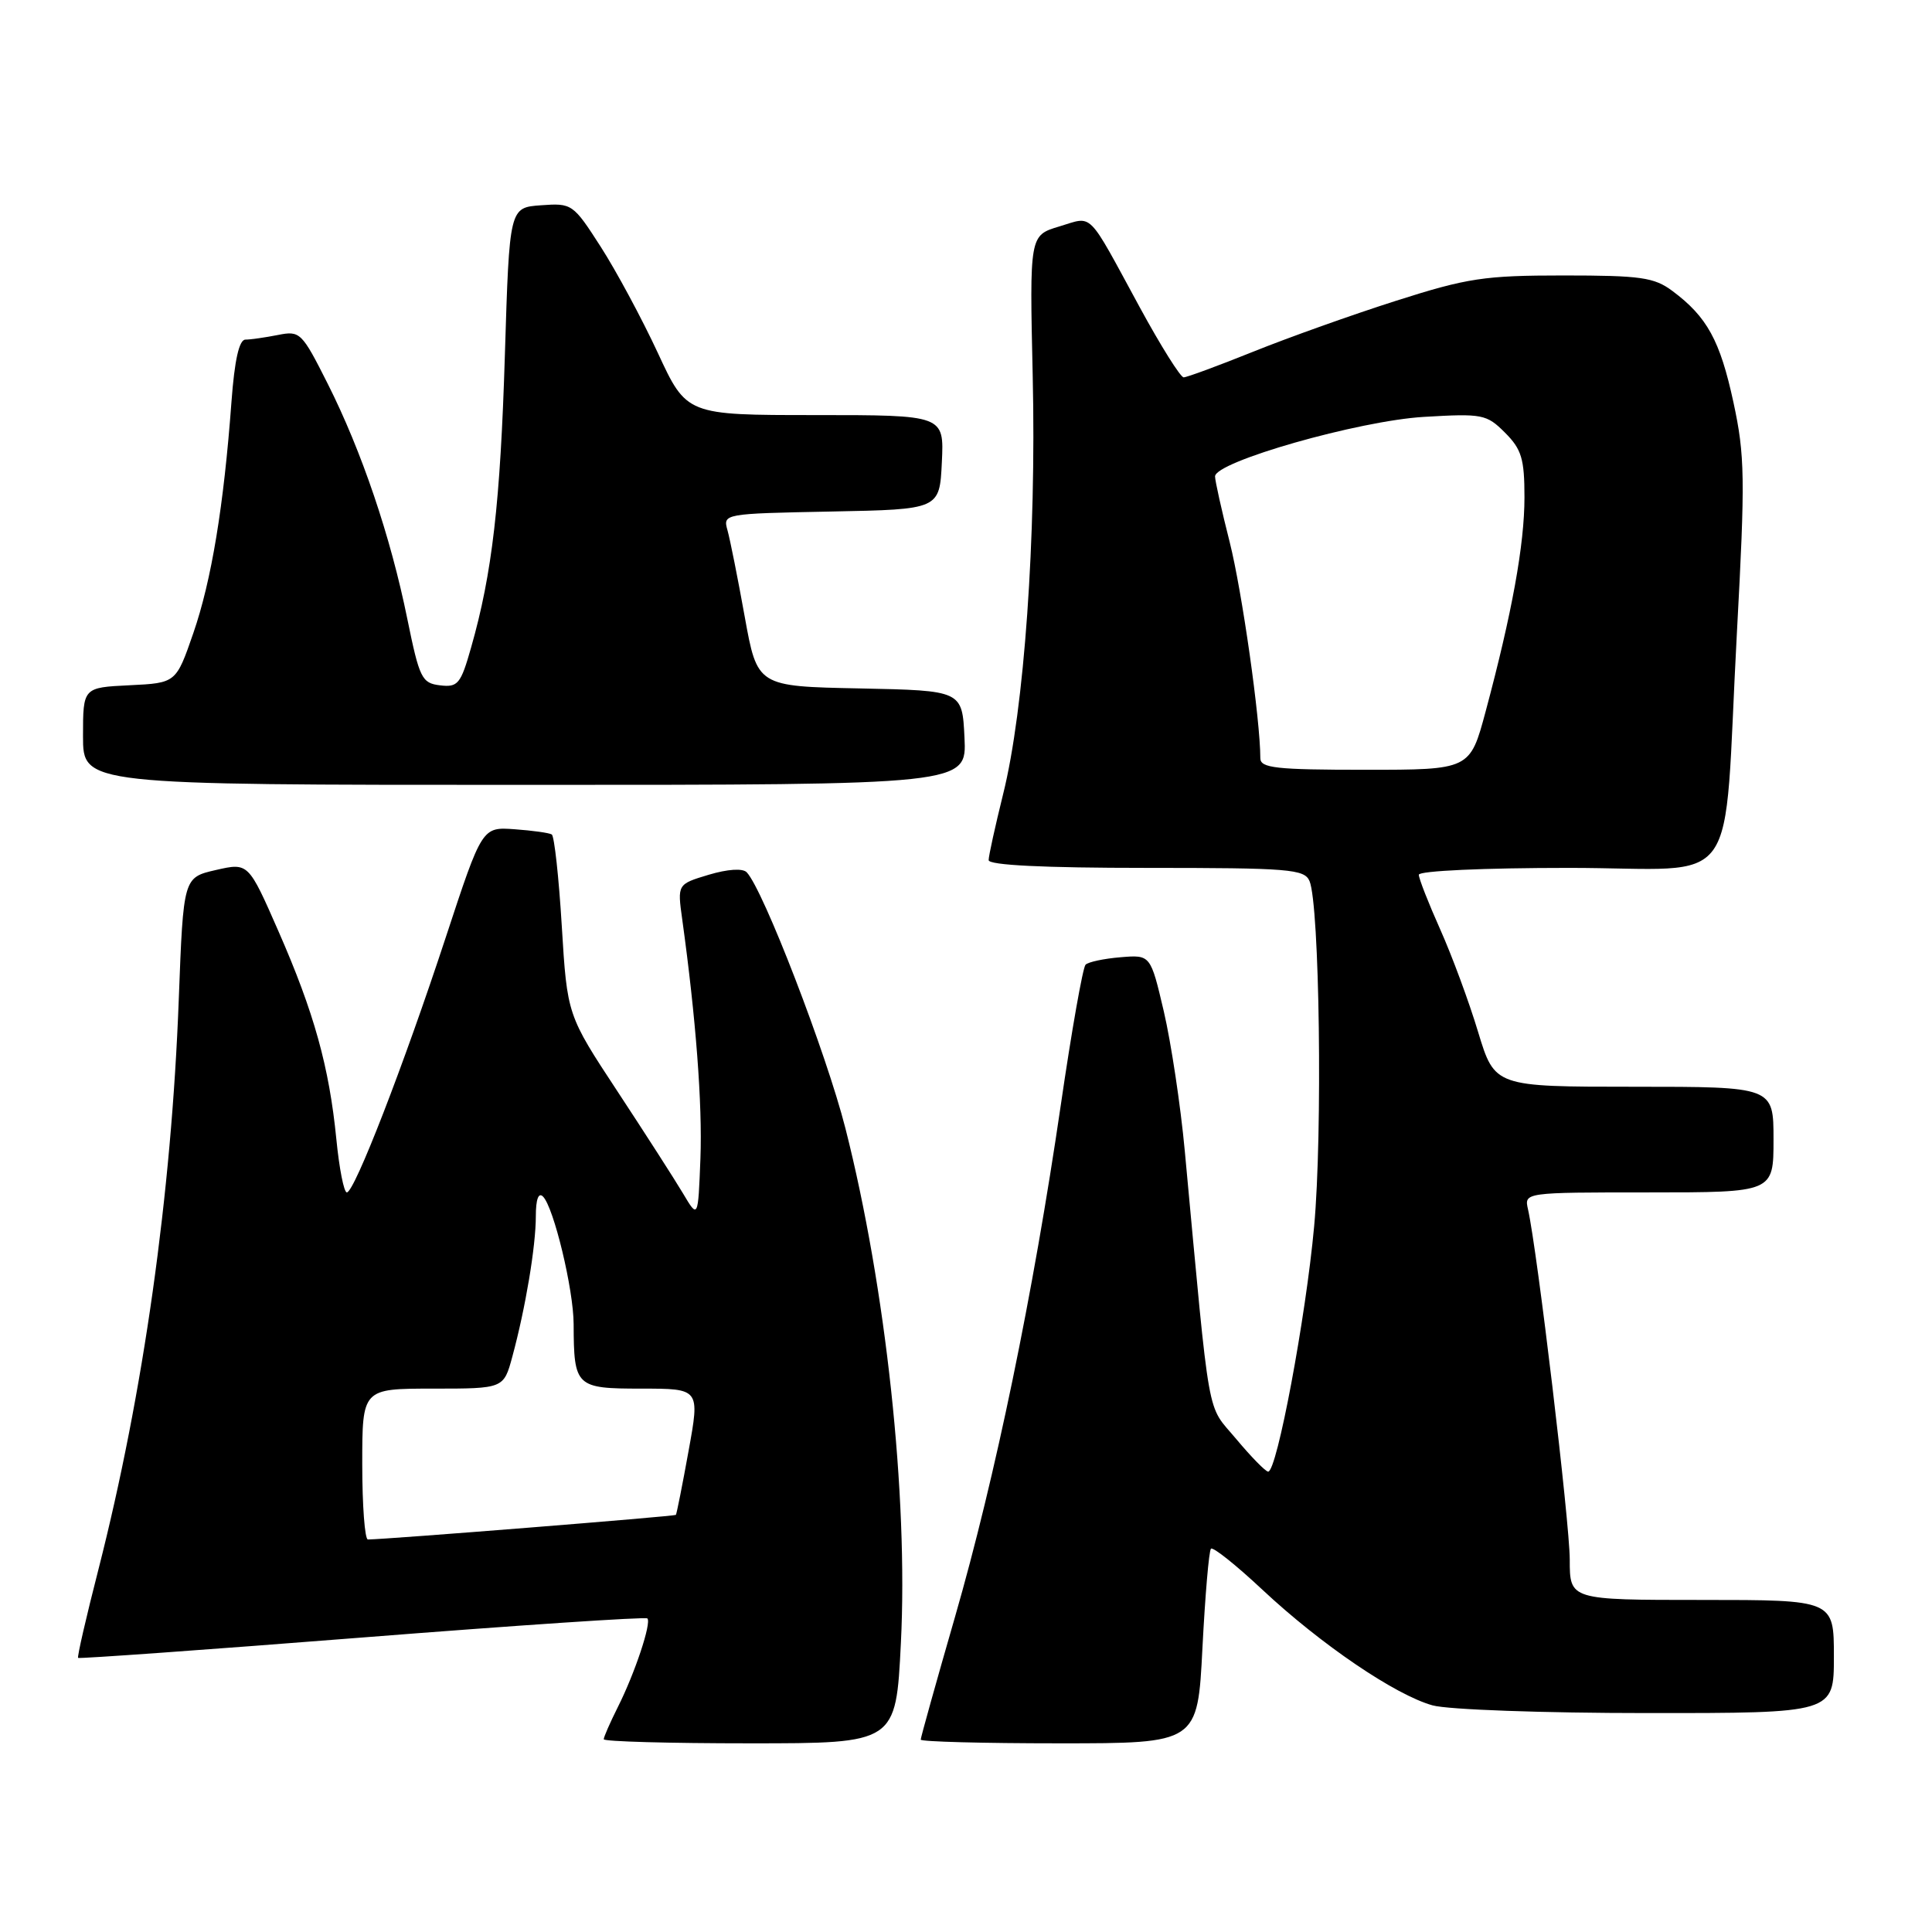 <?xml version="1.0" encoding="UTF-8" standalone="no"?>
<!DOCTYPE svg PUBLIC "-//W3C//DTD SVG 1.1//EN" "http://www.w3.org/Graphics/SVG/1.1/DTD/svg11.dtd" >
<svg xmlns="http://www.w3.org/2000/svg" xmlns:xlink="http://www.w3.org/1999/xlink" version="1.1" viewBox="0 0 256 256">
 <g >
 <path fill="currentColor"
d=" M 119.37 217.75 C 120.36 198.20 117.38 170.60 112.02 149.50 C 109.49 139.55 101.13 117.86 98.94 115.58 C 98.41 115.03 96.42 115.16 93.91 115.91 C 89.75 117.16 89.75 117.16 90.40 121.83 C 92.21 134.91 93.08 146.31 92.81 153.50 C 92.50 161.50 92.50 161.50 90.50 158.13 C 89.40 156.28 85.50 150.21 81.83 144.63 C 75.16 134.50 75.16 134.50 74.44 122.72 C 74.05 116.25 73.45 110.78 73.11 110.57 C 72.77 110.36 70.56 110.05 68.19 109.88 C 63.88 109.57 63.88 109.57 59.08 124.16 C 53.48 141.20 46.96 158.00 45.96 158.00 C 45.57 158.00 44.95 154.83 44.57 150.96 C 43.62 141.35 41.61 134.14 36.90 123.40 C 32.91 114.30 32.91 114.30 28.61 115.28 C 24.30 116.27 24.30 116.27 23.69 132.38 C 22.72 158.26 19.00 184.60 13.04 207.97 C 11.42 214.28 10.21 219.55 10.35 219.68 C 10.48 219.81 27.41 218.60 47.98 216.98 C 68.54 215.36 85.55 214.22 85.78 214.45 C 86.35 215.02 84.13 221.70 81.86 226.21 C 80.84 228.25 80.00 230.16 80.00 230.46 C 80.00 230.76 88.71 231.00 99.35 231.00 C 118.71 231.00 118.71 231.00 119.37 217.75 Z  M 159.33 218.35 C 159.69 211.39 160.19 205.47 160.46 205.21 C 160.73 204.94 163.80 207.39 167.29 210.66 C 175.04 217.91 184.89 224.60 189.82 225.97 C 191.87 226.54 204.50 226.99 218.25 226.99 C 243.00 227.00 243.00 227.00 243.00 219.50 C 243.00 212.00 243.00 212.00 225.50 212.00 C 208.00 212.00 208.00 212.00 208.00 206.66 C 208.00 201.81 203.69 165.64 202.47 160.25 C 201.96 158.00 201.96 158.00 218.48 158.00 C 235.00 158.00 235.00 158.00 235.00 151.00 C 235.00 144.00 235.00 144.00 216.53 144.00 C 198.06 144.00 198.06 144.00 195.86 136.75 C 194.66 132.76 192.40 126.65 190.84 123.16 C 189.28 119.67 188.00 116.41 188.00 115.91 C 188.00 115.39 196.66 115.00 207.89 115.00 C 231.12 115.00 228.25 119.02 230.15 83.81 C 231.26 63.34 231.21 60.36 229.69 53.31 C 227.92 45.12 226.20 41.98 221.61 38.56 C 219.19 36.75 217.41 36.50 207.17 36.50 C 196.69 36.50 194.43 36.84 185.00 39.85 C 179.22 41.69 170.70 44.73 166.06 46.60 C 161.41 48.47 157.26 50.00 156.84 50.00 C 156.42 50.00 153.81 45.84 151.04 40.75 C 143.93 27.67 144.91 28.65 140.35 30.01 C 136.42 31.19 136.42 31.19 136.84 49.85 C 137.33 71.22 135.72 94.00 132.92 105.22 C 131.87 109.47 131.00 113.41 131.00 113.97 C 131.00 114.64 138.27 115.00 151.89 115.00 C 170.84 115.00 172.85 115.16 173.52 116.75 C 174.85 119.91 175.26 150.25 174.13 162.50 C 173.03 174.57 169.20 195.00 168.04 195.00 C 167.70 195.00 165.79 193.05 163.80 190.67 C 159.82 185.90 160.42 189.31 156.99 152.50 C 156.43 146.45 155.17 138.13 154.21 134.01 C 152.45 126.51 152.45 126.51 148.48 126.84 C 146.29 127.02 144.20 127.46 143.84 127.83 C 143.48 128.20 141.99 136.60 140.55 146.50 C 136.89 171.52 131.89 195.70 126.54 214.26 C 124.04 222.92 122.00 230.24 122.00 230.51 C 122.00 230.78 130.26 231.00 140.35 231.00 C 158.69 231.00 158.69 231.00 159.33 218.35 Z  M 127.80 97.75 C 127.50 91.50 127.50 91.50 113.93 91.22 C 100.35 90.95 100.35 90.95 98.68 81.72 C 97.77 76.65 96.74 71.50 96.40 70.28 C 95.78 68.07 95.84 68.06 110.14 67.78 C 124.50 67.50 124.50 67.50 124.80 61.25 C 125.10 55.00 125.10 55.00 108.04 55.00 C 90.98 55.00 90.98 55.00 87.16 46.75 C 85.05 42.21 81.65 35.89 79.60 32.70 C 75.94 27.00 75.79 26.90 71.68 27.20 C 67.50 27.50 67.50 27.50 66.90 47.00 C 66.30 66.62 65.22 76.01 62.42 85.81 C 61.05 90.64 60.67 91.10 58.30 90.81 C 55.89 90.52 55.58 89.88 53.97 82.00 C 51.76 71.10 47.93 59.80 43.43 50.86 C 39.98 44.01 39.76 43.80 36.81 44.39 C 35.13 44.72 33.19 45.00 32.52 45.00 C 31.69 45.00 31.08 47.70 30.67 53.25 C 29.65 67.08 28.02 76.93 25.62 83.88 C 23.33 90.50 23.33 90.50 17.17 90.80 C 11.00 91.10 11.00 91.10 11.00 97.55 C 11.00 104.00 11.00 104.00 69.55 104.00 C 128.10 104.00 128.10 104.00 127.80 97.75 Z  M 48.00 194.00 C 48.00 184.00 48.00 184.00 57.37 184.00 C 66.74 184.00 66.74 184.00 67.89 179.75 C 69.64 173.29 71.00 165.13 71.00 161.16 C 71.00 158.92 71.35 157.95 71.95 158.55 C 73.38 159.98 76.00 170.88 76.01 175.46 C 76.04 183.76 76.29 184.00 84.99 184.00 C 92.74 184.00 92.74 184.00 91.24 192.25 C 90.42 196.79 89.66 200.60 89.56 200.73 C 89.40 200.92 51.27 203.97 48.75 203.99 C 48.34 204.00 48.00 199.50 48.00 194.00 Z  M 167.00 100.46 C 167.00 95.38 164.58 78.35 162.94 71.83 C 161.87 67.62 161.00 63.70 161.00 63.13 C 161.00 61.18 180.04 55.75 188.67 55.24 C 196.44 54.78 196.98 54.89 199.42 57.33 C 201.62 59.53 202.00 60.80 202.00 65.89 C 202.00 72.16 200.35 81.24 196.86 94.25 C 194.78 102.00 194.78 102.00 180.89 102.00 C 169.05 102.00 167.00 101.77 167.00 100.46 Z "/>
</g>
</svg>
